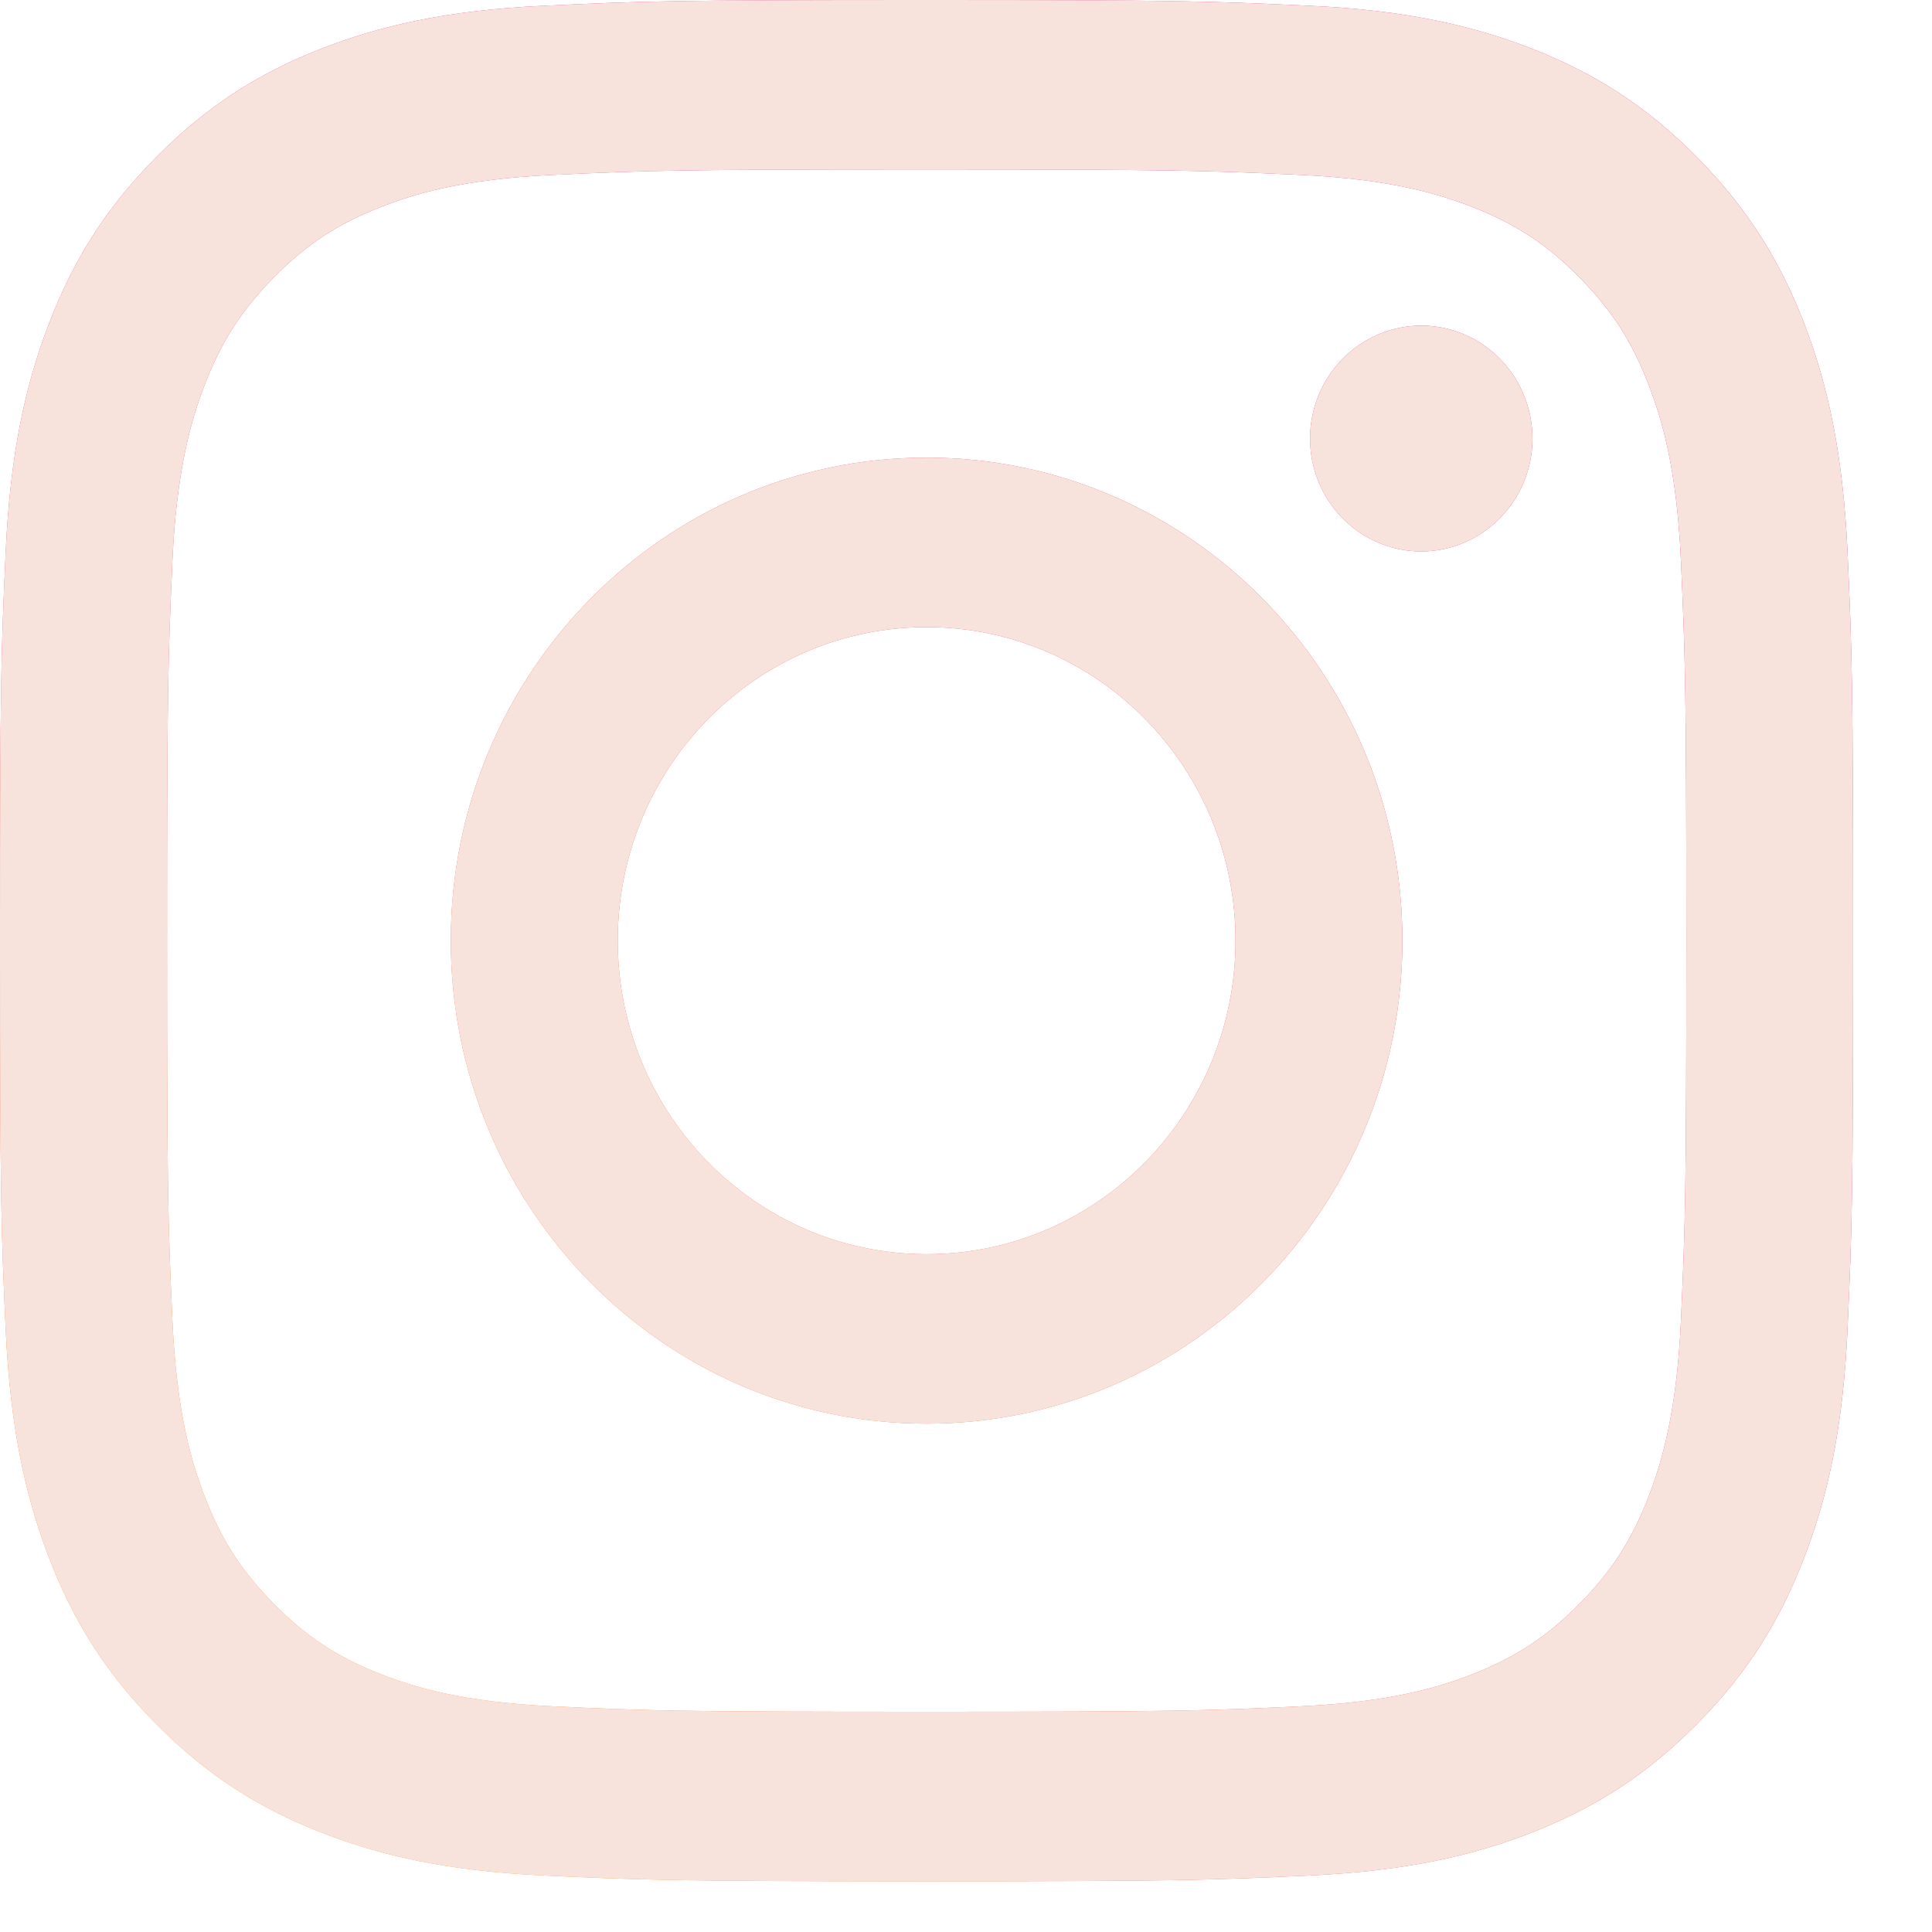 <svg width="24" height="24" viewBox="0 0 24 24" fill="none" xmlns="http://www.w3.org/2000/svg">
<path d="M7.674 11.685C7.674 9.534 9.392 7.79 11.511 7.79C13.63 7.79 15.348 9.534 15.348 11.685C15.348 13.836 13.63 15.58 11.511 15.58C9.392 15.58 7.674 13.836 7.674 11.685ZM5.6 11.685C5.6 14.999 8.246 17.685 11.511 17.685C14.775 17.685 17.421 14.999 17.421 11.685C17.421 8.371 14.775 5.685 11.511 5.685C8.246 5.685 5.6 8.371 5.6 11.685ZM16.274 5.447C16.274 5.724 16.355 5.995 16.506 6.226C16.658 6.457 16.874 6.636 17.126 6.743C17.378 6.849 17.656 6.877 17.924 6.823C18.192 6.769 18.438 6.635 18.631 6.439C18.825 6.243 18.956 5.994 19.01 5.722C19.063 5.45 19.036 5.168 18.931 4.911C18.827 4.655 18.65 4.436 18.423 4.282C18.196 4.128 17.929 4.045 17.656 4.045H17.655C17.289 4.045 16.938 4.193 16.679 4.456C16.42 4.719 16.274 5.075 16.274 5.447ZM6.86 21.196C5.738 21.144 5.128 20.954 4.723 20.794C4.185 20.582 3.802 20.329 3.399 19.92C2.996 19.511 2.746 19.122 2.538 18.577C2.38 18.166 2.193 17.546 2.142 16.407C2.086 15.175 2.075 14.805 2.075 11.685C2.075 8.564 2.087 8.196 2.142 6.963C2.193 5.824 2.381 5.205 2.538 4.793C2.747 4.247 2.996 3.858 3.399 3.449C3.801 3.04 4.184 2.786 4.723 2.575C5.128 2.414 5.738 2.225 6.86 2.173C8.074 2.116 8.438 2.105 11.511 2.105C14.583 2.105 14.948 2.117 16.162 2.173C17.284 2.225 17.893 2.416 18.3 2.575C18.837 2.786 19.221 3.04 19.624 3.449C20.027 3.858 20.276 4.247 20.485 4.793C20.643 5.204 20.83 5.824 20.881 6.963C20.936 8.196 20.948 8.564 20.948 11.685C20.948 14.805 20.936 15.174 20.881 16.407C20.829 17.546 20.642 18.165 20.485 18.577C20.276 19.122 20.026 19.512 19.624 19.92C19.221 20.328 18.837 20.582 18.3 20.794C17.895 20.954 17.284 21.144 16.162 21.196C14.949 21.253 14.584 21.264 11.511 21.264C8.437 21.264 8.073 21.253 6.86 21.196ZM6.765 0.071C5.54 0.127 4.702 0.325 3.971 0.613C3.214 0.912 2.573 1.312 1.932 1.961C1.291 2.611 0.898 3.262 0.604 4.031C0.32 4.774 0.126 5.623 0.07 6.867C0.013 8.113 0 8.512 0 11.685C0 14.858 0.013 15.256 0.07 16.502C0.126 17.746 0.32 18.596 0.604 19.338C0.898 20.107 1.291 20.759 1.932 21.408C2.573 22.057 3.214 22.457 3.971 22.756C4.704 23.045 5.54 23.242 6.765 23.299C7.993 23.355 8.385 23.37 11.511 23.37C14.636 23.37 15.029 23.356 16.256 23.299C17.482 23.242 18.318 23.045 19.05 22.756C19.807 22.457 20.448 22.058 21.089 21.408C21.73 20.759 22.122 20.107 22.417 19.338C22.701 18.596 22.896 17.746 22.951 16.502C23.007 15.255 23.02 14.858 23.02 11.685C23.02 8.512 23.007 8.113 22.951 6.867C22.895 5.623 22.701 4.773 22.417 4.031C22.122 3.263 21.729 2.612 21.089 1.961C20.449 1.311 19.807 0.912 19.051 0.613C18.318 0.325 17.481 0.126 16.257 0.071C15.03 0.014 14.637 0 11.511 0C8.386 0 7.993 0.013 6.765 0.071Z" fill="url(#paint0_radial_54_296)"/>
<path d="M7.674 11.685C7.674 9.534 9.392 7.79 11.511 7.79C13.63 7.79 15.348 9.534 15.348 11.685C15.348 13.836 13.63 15.58 11.511 15.58C9.392 15.58 7.674 13.836 7.674 11.685ZM5.6 11.685C5.6 14.999 8.246 17.685 11.511 17.685C14.775 17.685 17.421 14.999 17.421 11.685C17.421 8.371 14.775 5.685 11.511 5.685C8.246 5.685 5.6 8.371 5.6 11.685ZM16.274 5.447C16.274 5.724 16.355 5.995 16.506 6.226C16.658 6.457 16.874 6.636 17.126 6.743C17.378 6.849 17.656 6.877 17.924 6.823C18.192 6.769 18.438 6.635 18.631 6.439C18.825 6.243 18.956 5.994 19.01 5.722C19.063 5.45 19.036 5.168 18.931 4.911C18.827 4.655 18.65 4.436 18.423 4.282C18.196 4.128 17.929 4.045 17.656 4.045H17.655C17.289 4.045 16.938 4.193 16.679 4.456C16.42 4.719 16.274 5.075 16.274 5.447ZM6.86 21.196C5.738 21.144 5.128 20.954 4.723 20.794C4.185 20.582 3.802 20.329 3.399 19.92C2.996 19.511 2.746 19.122 2.538 18.577C2.38 18.166 2.193 17.546 2.142 16.407C2.086 15.175 2.075 14.805 2.075 11.685C2.075 8.564 2.087 8.196 2.142 6.963C2.193 5.824 2.381 5.205 2.538 4.793C2.747 4.247 2.996 3.858 3.399 3.449C3.801 3.04 4.184 2.786 4.723 2.575C5.128 2.414 5.738 2.225 6.86 2.173C8.074 2.116 8.438 2.105 11.511 2.105C14.583 2.105 14.948 2.117 16.162 2.173C17.284 2.225 17.893 2.416 18.3 2.575C18.837 2.786 19.221 3.04 19.624 3.449C20.027 3.858 20.276 4.247 20.485 4.793C20.643 5.204 20.83 5.824 20.881 6.963C20.936 8.196 20.948 8.564 20.948 11.685C20.948 14.805 20.936 15.174 20.881 16.407C20.829 17.546 20.642 18.165 20.485 18.577C20.276 19.122 20.026 19.512 19.624 19.92C19.221 20.328 18.837 20.582 18.3 20.794C17.895 20.954 17.284 21.144 16.162 21.196C14.949 21.253 14.584 21.264 11.511 21.264C8.437 21.264 8.073 21.253 6.86 21.196ZM6.765 0.071C5.54 0.127 4.702 0.325 3.971 0.613C3.214 0.912 2.573 1.312 1.932 1.961C1.291 2.611 0.898 3.262 0.604 4.031C0.32 4.774 0.126 5.623 0.07 6.867C0.013 8.113 0 8.512 0 11.685C0 14.858 0.013 15.256 0.07 16.502C0.126 17.746 0.32 18.596 0.604 19.338C0.898 20.107 1.291 20.759 1.932 21.408C2.573 22.057 3.214 22.457 3.971 22.756C4.704 23.045 5.54 23.242 6.765 23.299C7.993 23.355 8.385 23.37 11.511 23.37C14.636 23.37 15.029 23.356 16.256 23.299C17.482 23.242 18.318 23.045 19.05 22.756C19.807 22.457 20.448 22.058 21.089 21.408C21.73 20.759 22.122 20.107 22.417 19.338C22.701 18.596 22.896 17.746 22.951 16.502C23.007 15.255 23.02 14.858 23.02 11.685C23.02 8.512 23.007 8.113 22.951 6.867C22.895 5.623 22.701 4.773 22.417 4.031C22.122 3.263 21.729 2.612 21.089 1.961C20.449 1.311 19.807 0.912 19.051 0.613C18.318 0.325 17.481 0.126 16.257 0.071C15.03 0.014 14.637 0 11.511 0C8.386 0 7.993 0.013 6.765 0.071Z" fill="#F7E3DB"/>
<defs>
<radialGradient id="paint0_radial_54_296" cx="0" cy="0" r="1" gradientUnits="userSpaceOnUse" gradientTransform="translate(3.058 23.48) scale(30.052 30.507)">
<stop offset="0.09" stop-color="#FA8F21"/>
<stop offset="0.78" stop-color="#D82D7E"/>
</radialGradient>
</defs>
</svg>
